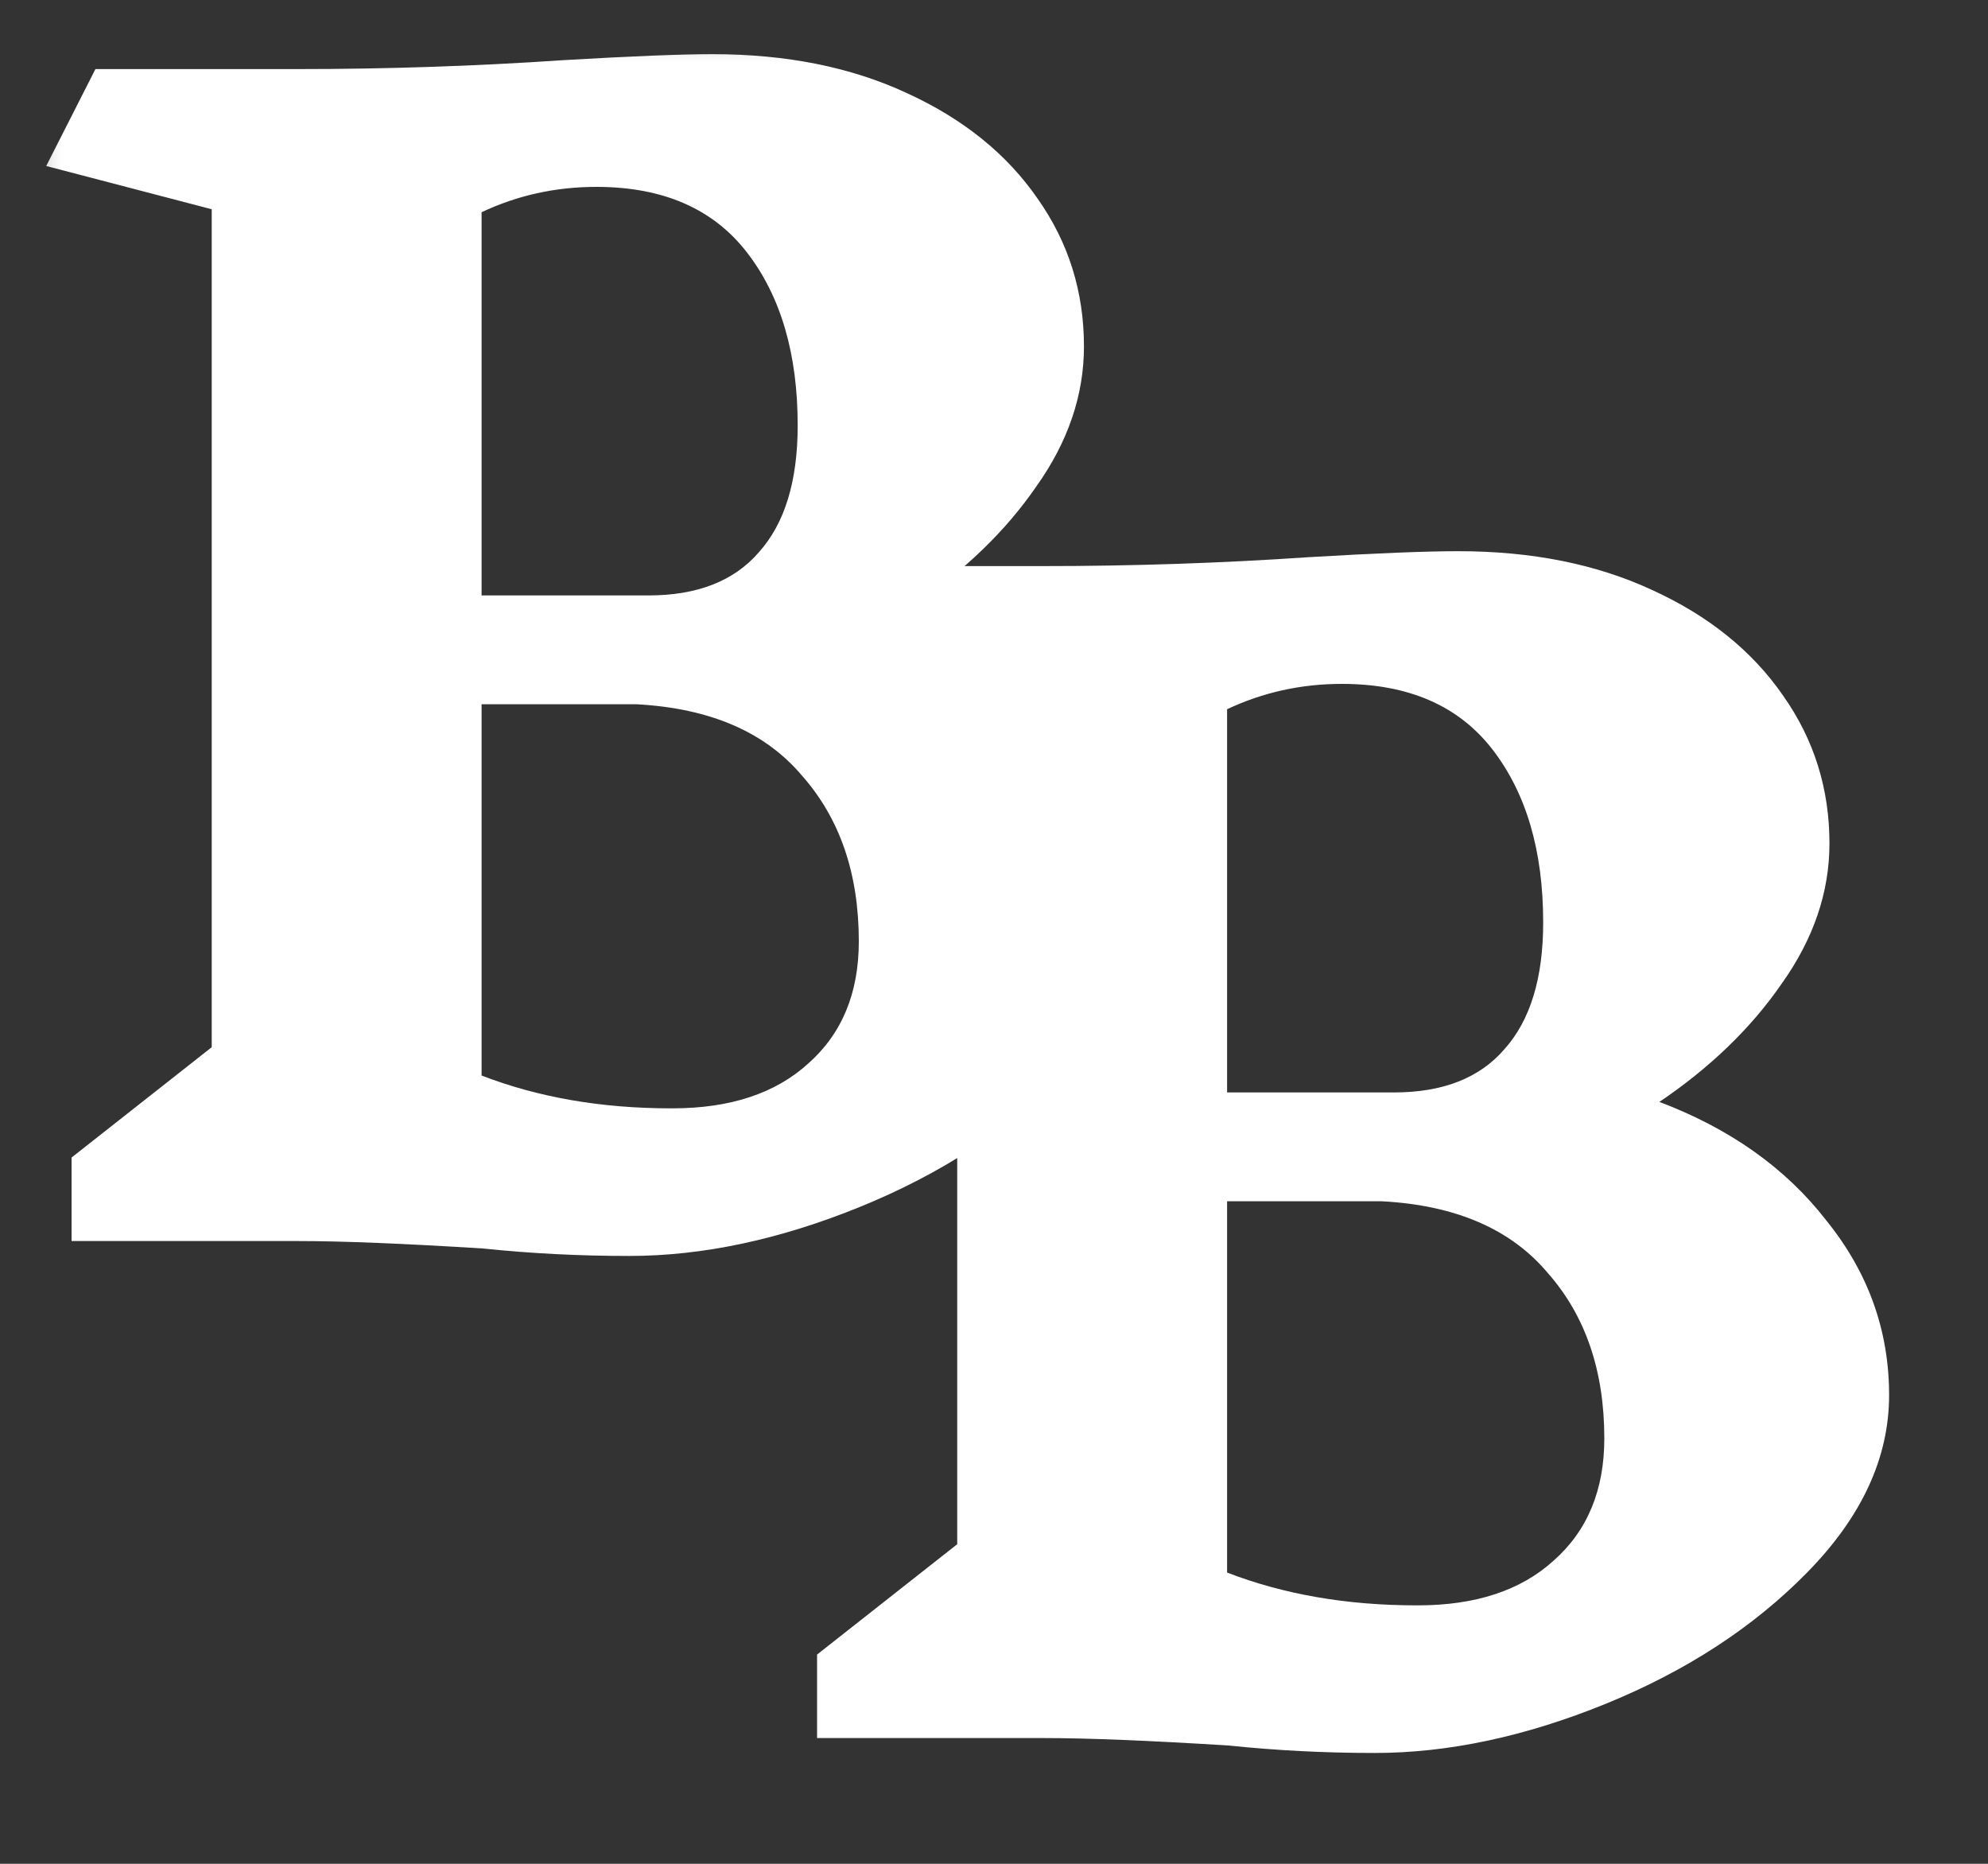 <svg width="16" height="15" viewBox="0 0 16 15" fill="none" xmlns="http://www.w3.org/2000/svg">
<rect x="0" y="0" width="16" height="15" fill="#333333" stroke="none"/>
<mask id="mask0_574_30" style="mask-type:alpha" maskUnits="userSpaceOnUse" x="0" y="0" width="16" height="15">
<rect width="16" height="15" fill="#787575"/>
</mask>
<g mask="url(#mask0_574_30)">
<path d="M13.344 8.864C13.92 9.08 14.372 9.4 14.7 9.824C15.036 10.24 15.204 10.708 15.204 11.228C15.204 11.732 14.984 12.208 14.544 12.656C14.112 13.096 13.572 13.448 12.924 13.712C12.276 13.976 11.656 14.108 11.064 14.108C10.664 14.108 10.272 14.088 9.888 14.048C9.248 14.008 8.752 13.988 8.4 13.988H6.576V13.316L7.704 12.428V5.684L6.372 5.336L6.768 4.556H8.388C9.116 4.556 9.832 4.532 10.536 4.484C11.08 4.452 11.48 4.436 11.736 4.436C12.328 4.436 12.848 4.54 13.296 4.748C13.752 4.956 14.104 5.24 14.352 5.6C14.6 5.952 14.724 6.348 14.724 6.788C14.724 7.18 14.596 7.556 14.34 7.916C14.092 8.276 13.76 8.596 13.344 8.876V8.864ZM12.42 7.424C12.42 6.848 12.284 6.384 12.012 6.032C11.74 5.68 11.336 5.504 10.8 5.504C10.472 5.504 10.164 5.572 9.876 5.708V8.792H11.22C11.612 8.792 11.908 8.676 12.108 8.444C12.316 8.212 12.42 7.872 12.42 7.424ZM11.412 12.92C11.876 12.92 12.24 12.8 12.504 12.56C12.776 12.32 12.912 11.992 12.912 11.576C12.912 11.032 12.76 10.588 12.456 10.244C12.16 9.892 11.716 9.7 11.124 9.668H10.884H9.876V12.656C10.332 12.832 10.84 12.92 11.4 12.92H11.412Z" fill="white"/>
<path d="M7.344 4.864C7.92 5.08 8.372 5.4 8.7 5.824C9.036 6.24 9.204 6.708 9.204 7.228C9.204 7.732 8.984 8.208 8.544 8.656C8.112 9.096 7.572 9.448 6.924 9.712C6.276 9.976 5.656 10.108 5.064 10.108C4.664 10.108 4.272 10.088 3.888 10.048C3.248 10.008 2.752 9.988 2.4 9.988H0.576V9.316L1.704 8.428V1.684L0.372 1.336L0.768 0.556H2.388C3.116 0.556 3.832 0.532 4.536 0.484C5.08 0.452 5.48 0.436 5.736 0.436C6.328 0.436 6.848 0.54 7.296 0.748C7.752 0.956 8.104 1.24 8.352 1.6C8.6 1.952 8.724 2.348 8.724 2.788C8.724 3.18 8.596 3.556 8.34 3.916C8.092 4.276 7.76 4.596 7.344 4.876V4.864ZM6.42 3.424C6.42 2.848 6.284 2.384 6.012 2.032C5.74 1.68 5.336 1.504 4.8 1.504C4.472 1.504 4.164 1.572 3.876 1.708V4.792H5.22C5.612 4.792 5.908 4.676 6.108 4.444C6.316 4.212 6.42 3.872 6.42 3.424ZM5.412 8.92C5.876 8.92 6.24 8.8 6.504 8.56C6.776 8.32 6.912 7.992 6.912 7.576C6.912 7.032 6.76 6.588 6.456 6.244C6.16 5.892 5.716 5.7 5.124 5.668H4.884H3.876V8.656C4.332 8.832 4.84 8.92 5.4 8.92H5.412Z" fill="white"/>
</g>
</svg>
